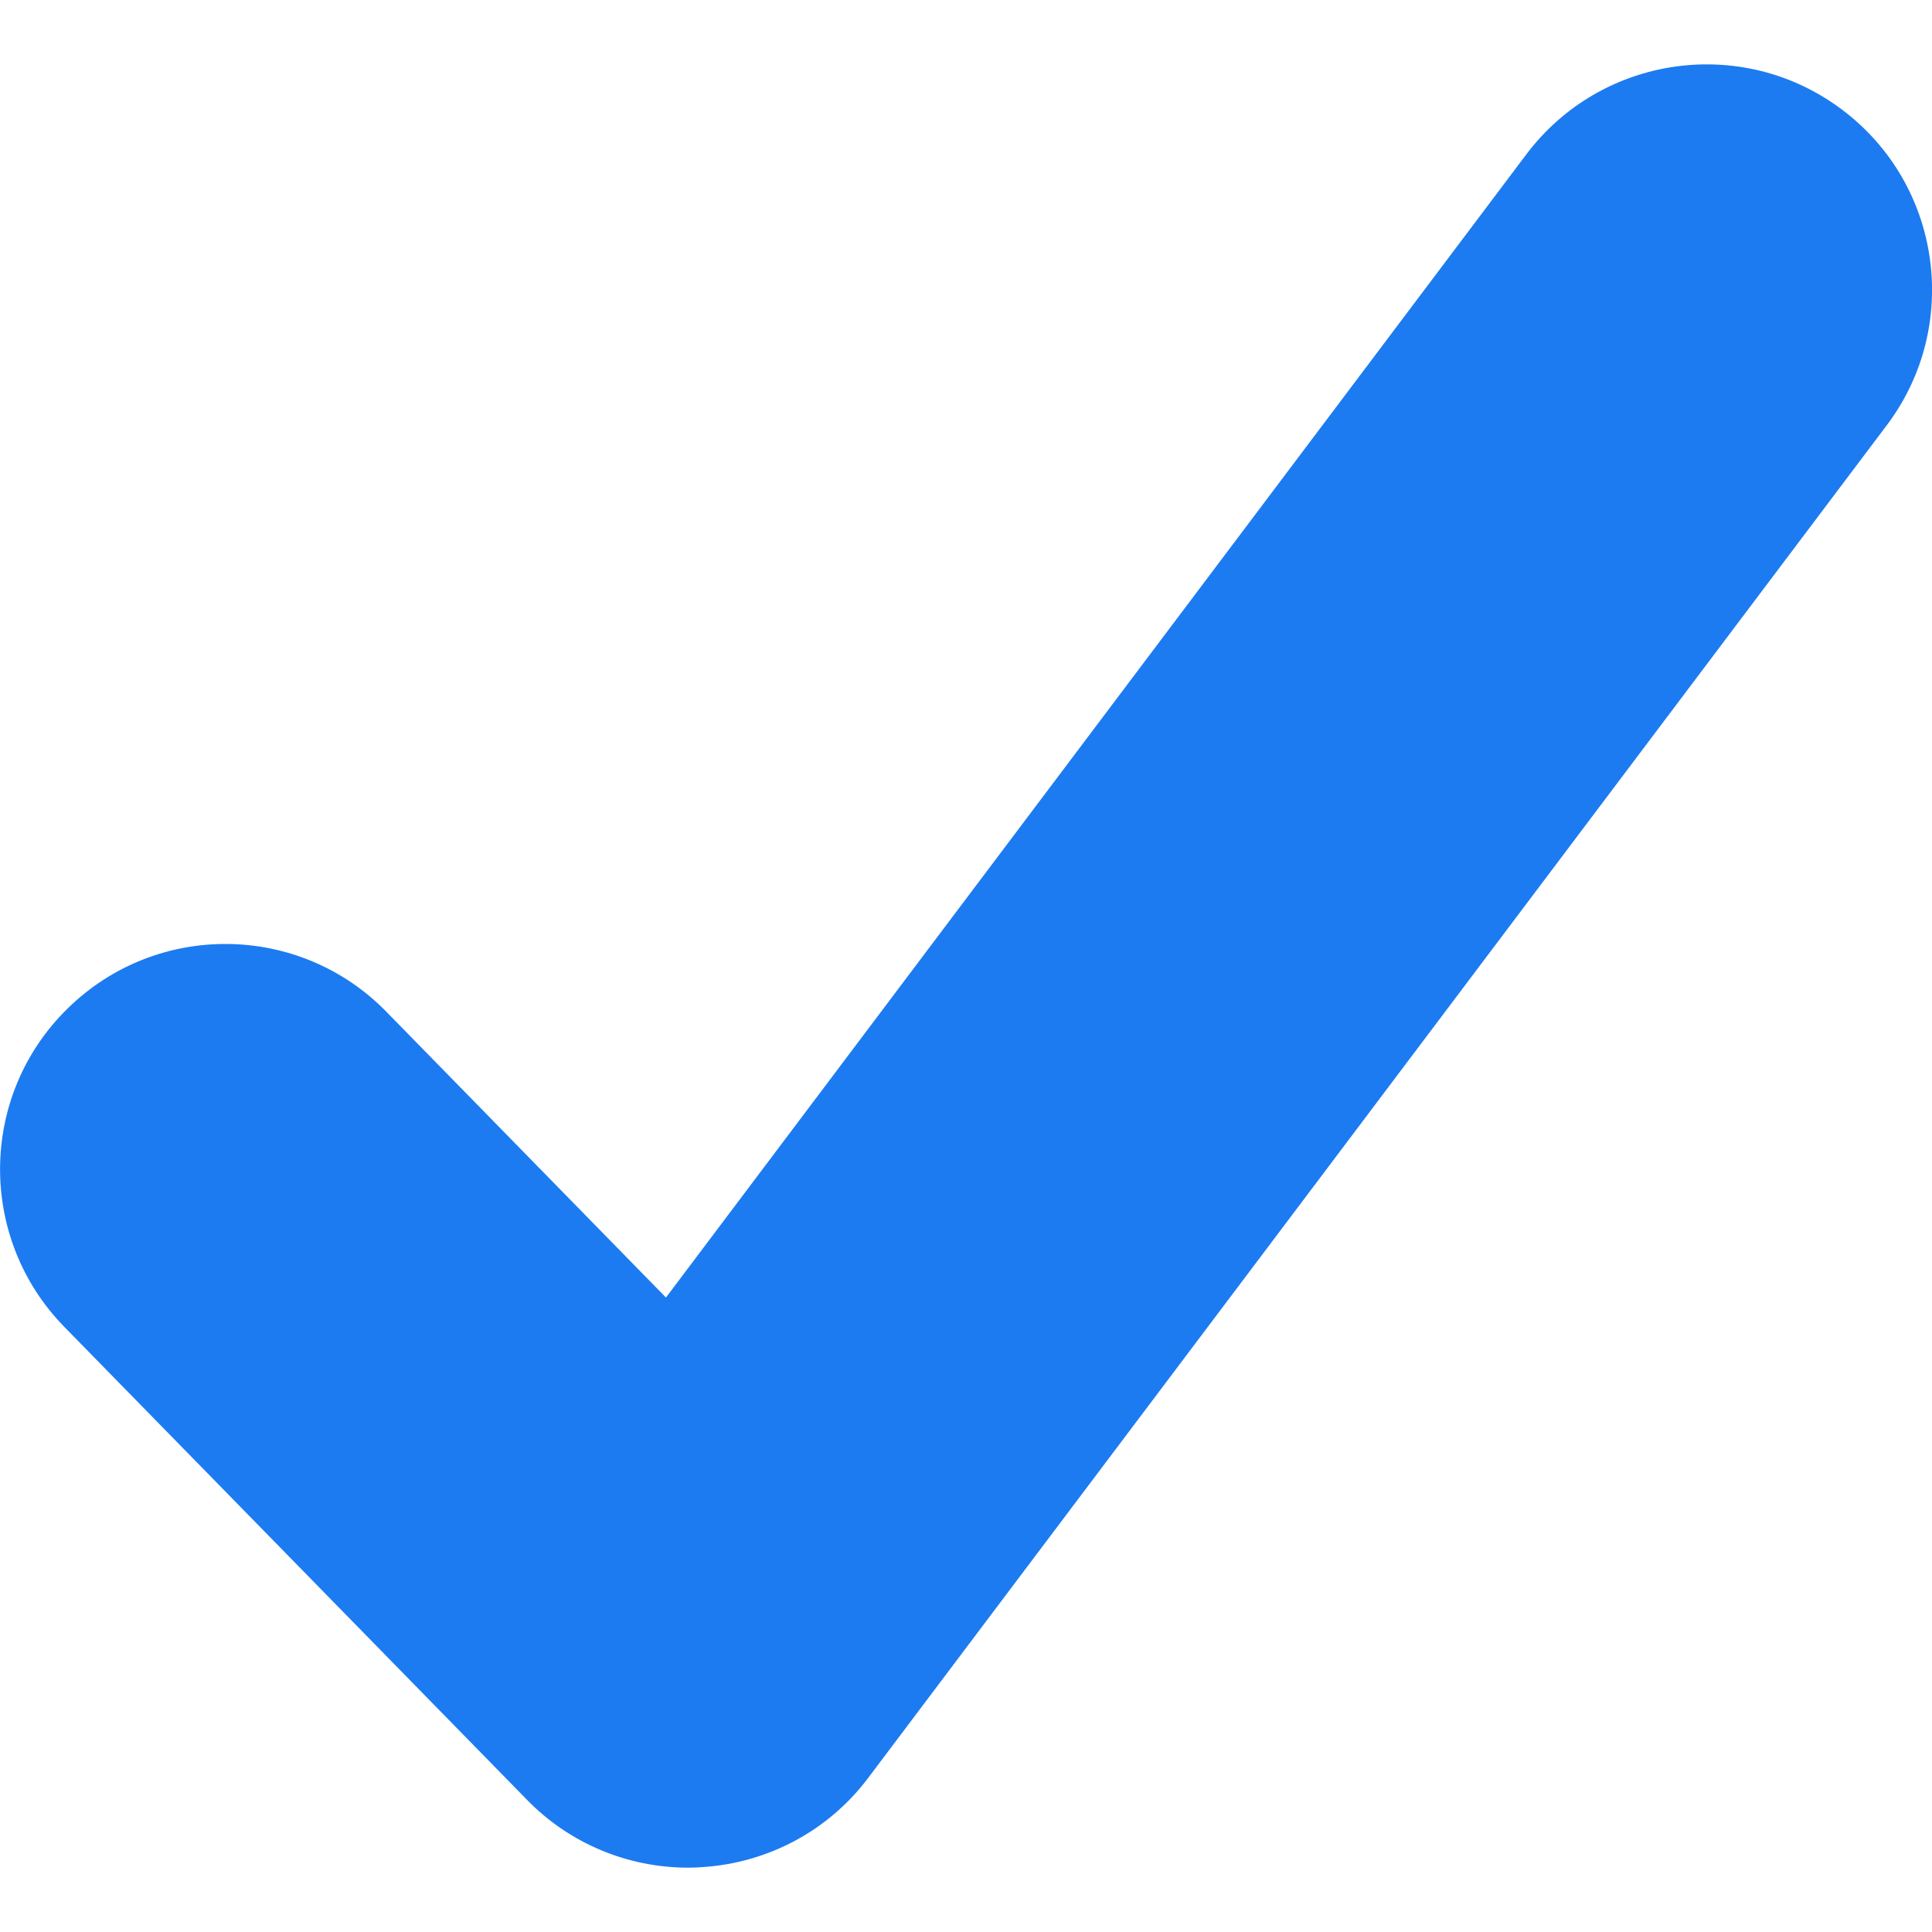 <?xml version="1.0" encoding="utf-8"?>
<!-- Generator: Adobe Illustrator 23.0.1, SVG Export Plug-In . SVG Version: 6.00 Build 0)  -->
<svg version="1.1" id="Ebene_1" xmlns="http://www.w3.org/2000/svg" xmlns:xlink="http://www.w3.org/1999/xlink" x="0px" y="0px"
	 viewBox="0 0 1000 1000" style="enable-background:new 0 0 1000 1000;" xml:space="preserve">
<style type="text/css">
	.st0{fill:#1C7BF1;}
</style>
<path class="st0" d="M356.2,966.7c-31.3,0-61.4-12.5-83.4-35.1L33.3,686.8c-45-46-44.3-119.9,1.8-164.9
	c46-45.1,119.9-44.3,164.9,1.8l144.7,147.9L790.1,79.8C828.9,28.4,902,18,953.5,56.8c51.5,38.7,61.8,111.9,23.1,163.3L449.4,920.2
	c-20.4,27.2-51.7,44-85.7,46.2C361.2,966.6,358.7,966.7,356.2,966.7L356.2,966.7z"/>
</svg>
